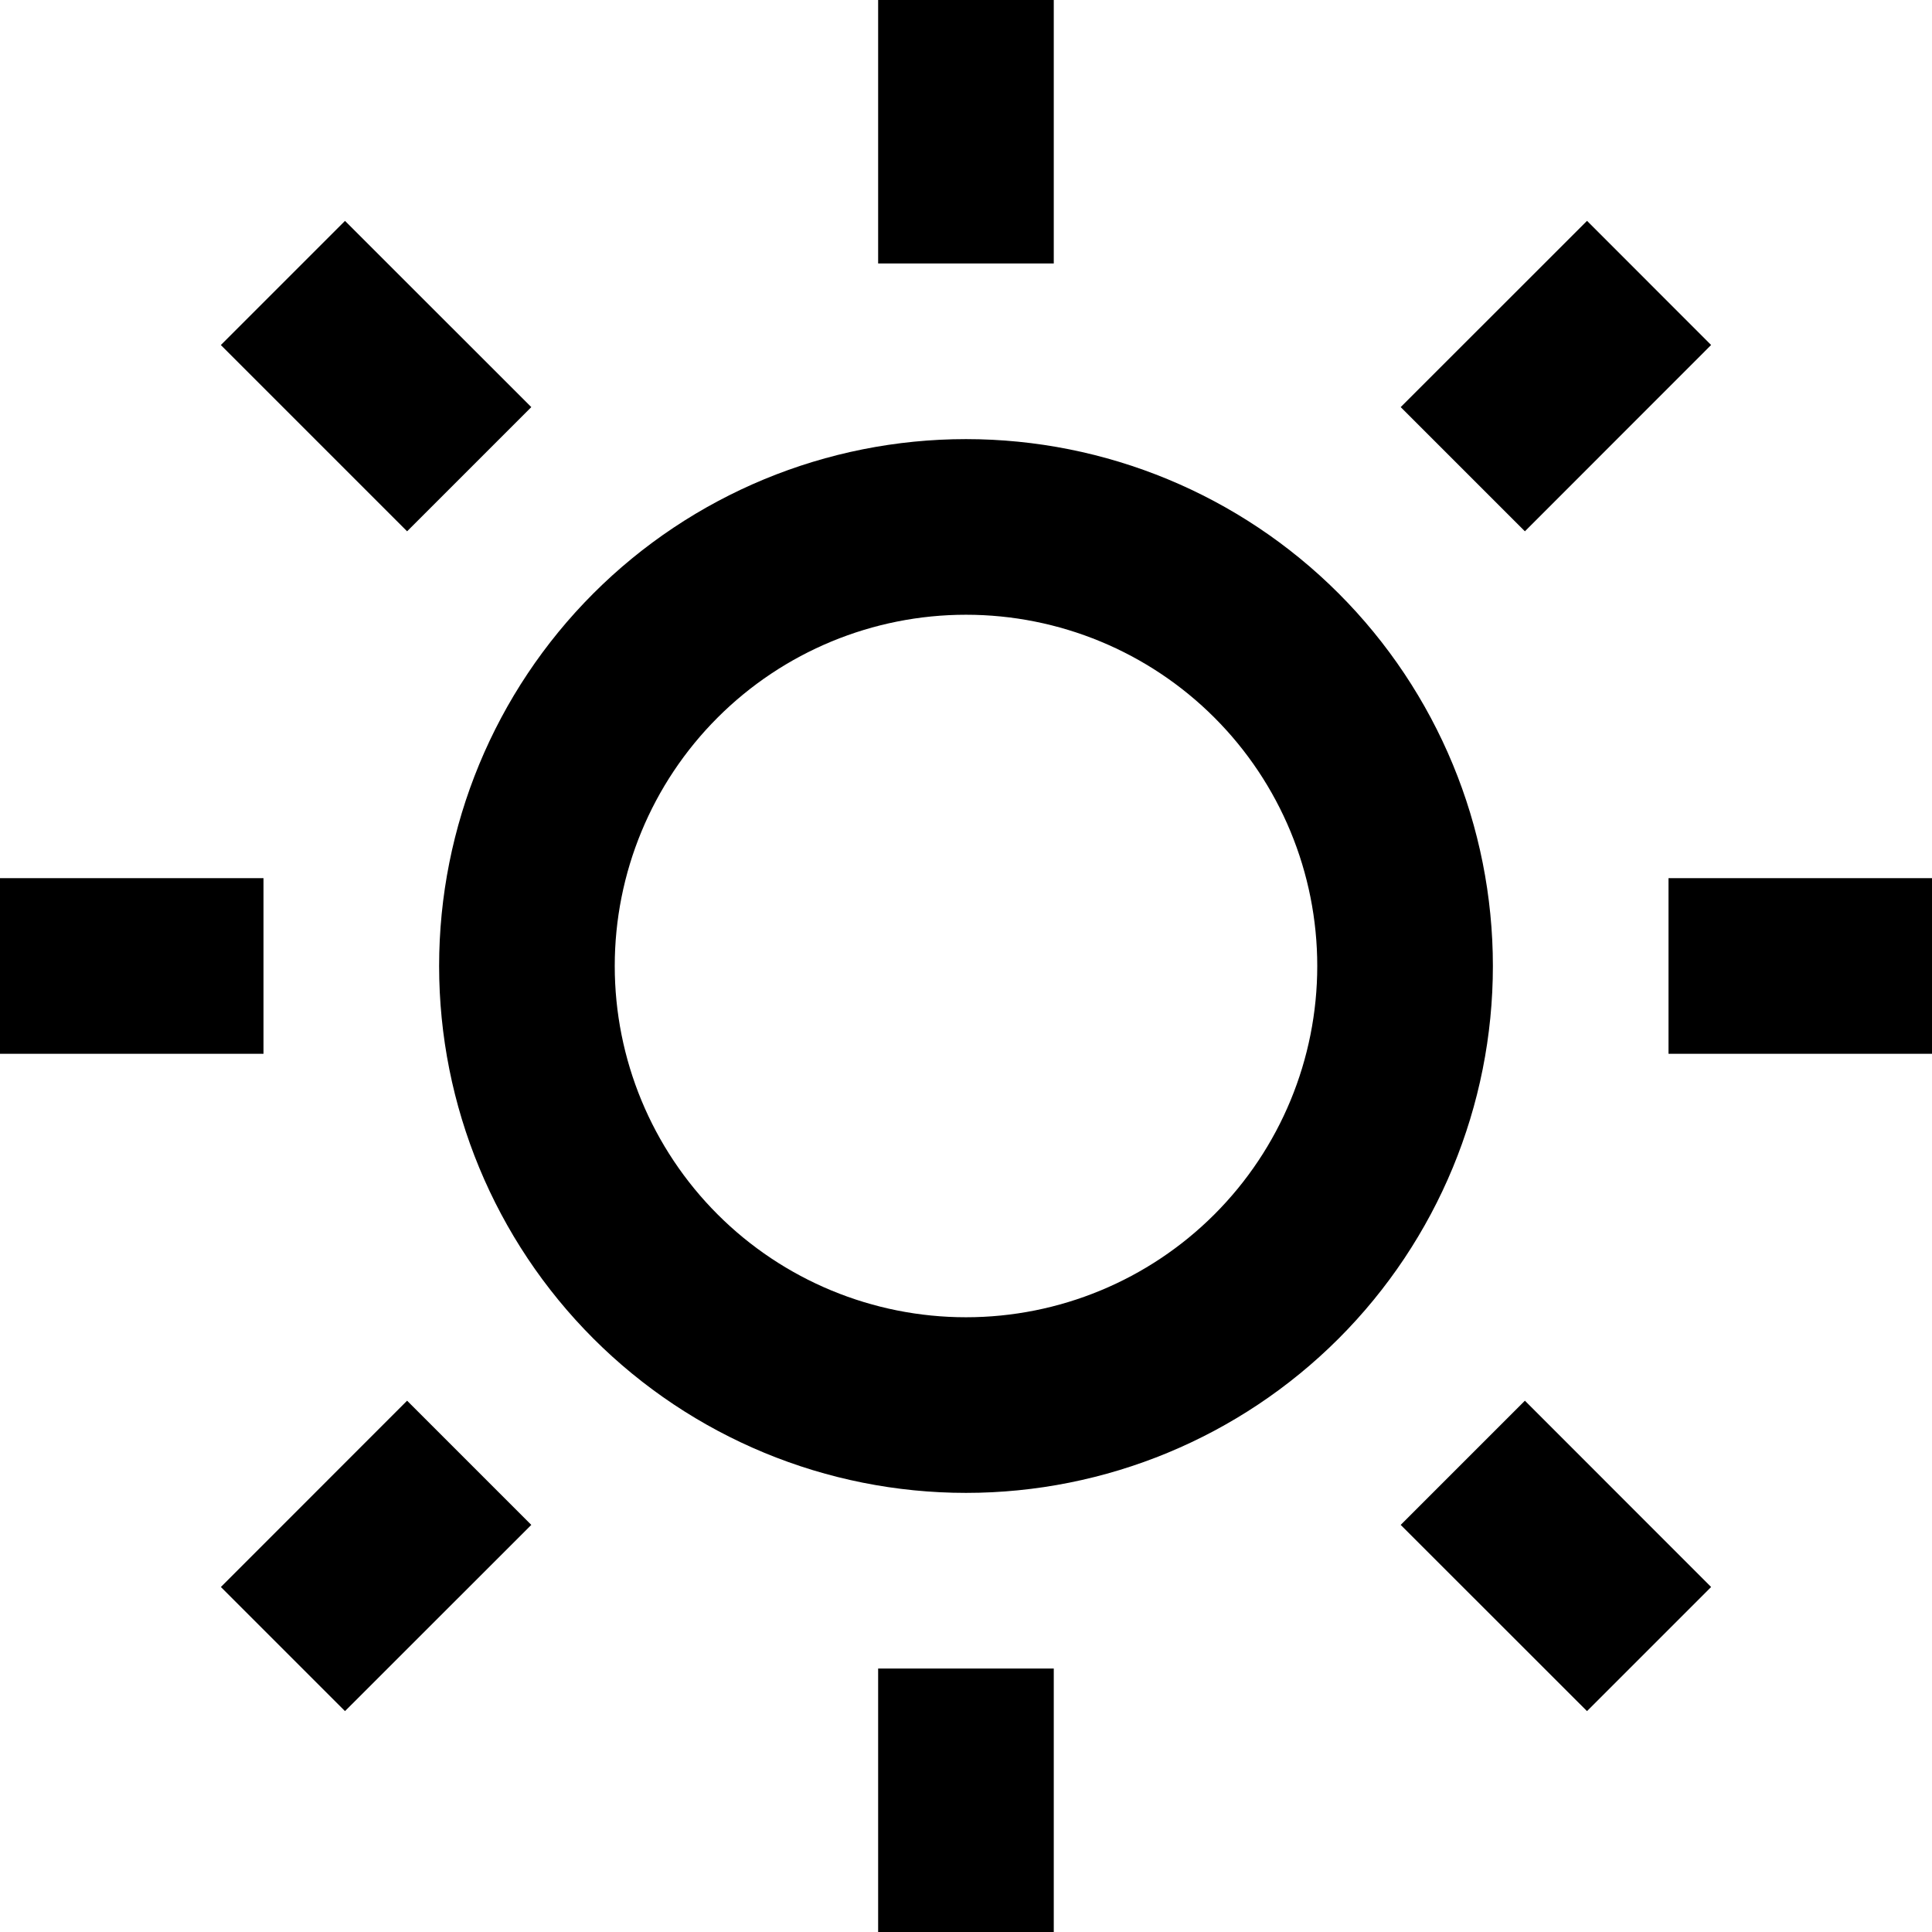 <svg width="21" height="21" viewBox="0 0 21 21" fill="none" xmlns="http://www.w3.org/2000/svg">
<path d="M10.5 16.227C8.981 16.227 7.524 15.624 6.45 14.55C5.376 13.476 4.773 12.019 4.773 10.5C4.773 8.981 5.376 7.524 6.45 6.45C7.524 5.376 8.981 4.773 10.5 4.773C12.019 4.773 13.476 5.376 14.55 6.45C15.624 7.524 16.227 8.981 16.227 10.5C16.227 12.019 15.624 13.476 14.55 14.55C13.476 15.624 12.019 16.227 10.5 16.227ZM10.5 14.318C11.513 14.318 12.484 13.916 13.2 13.2C13.916 12.484 14.318 11.513 14.318 10.5C14.318 9.487 13.916 8.516 13.2 7.8C12.484 7.084 11.513 6.682 10.5 6.682C9.487 6.682 8.516 7.084 7.8 7.8C7.084 8.516 6.682 9.487 6.682 10.5C6.682 11.513 7.084 12.484 7.8 13.2C8.516 13.916 9.487 14.318 10.5 14.318V14.318ZM9.545 0H11.454V2.864H9.545V0ZM9.545 18.136H11.454V21H9.545V18.136ZM2.401 3.75L3.75 2.401L5.775 4.425L4.425 5.775L2.401 3.751V3.75ZM15.225 16.575L16.575 15.225L18.599 17.25L17.25 18.599L15.225 16.575ZM17.25 2.4L18.599 3.75L16.575 5.775L15.225 4.425L17.25 2.401V2.4ZM4.425 15.225L5.775 16.575L3.75 18.599L2.401 17.25L4.425 15.225V15.225ZM21 9.545V11.454H18.136V9.545H21ZM2.864 9.545V11.454H0V9.545H2.864Z" fill="black"/>
</svg>
